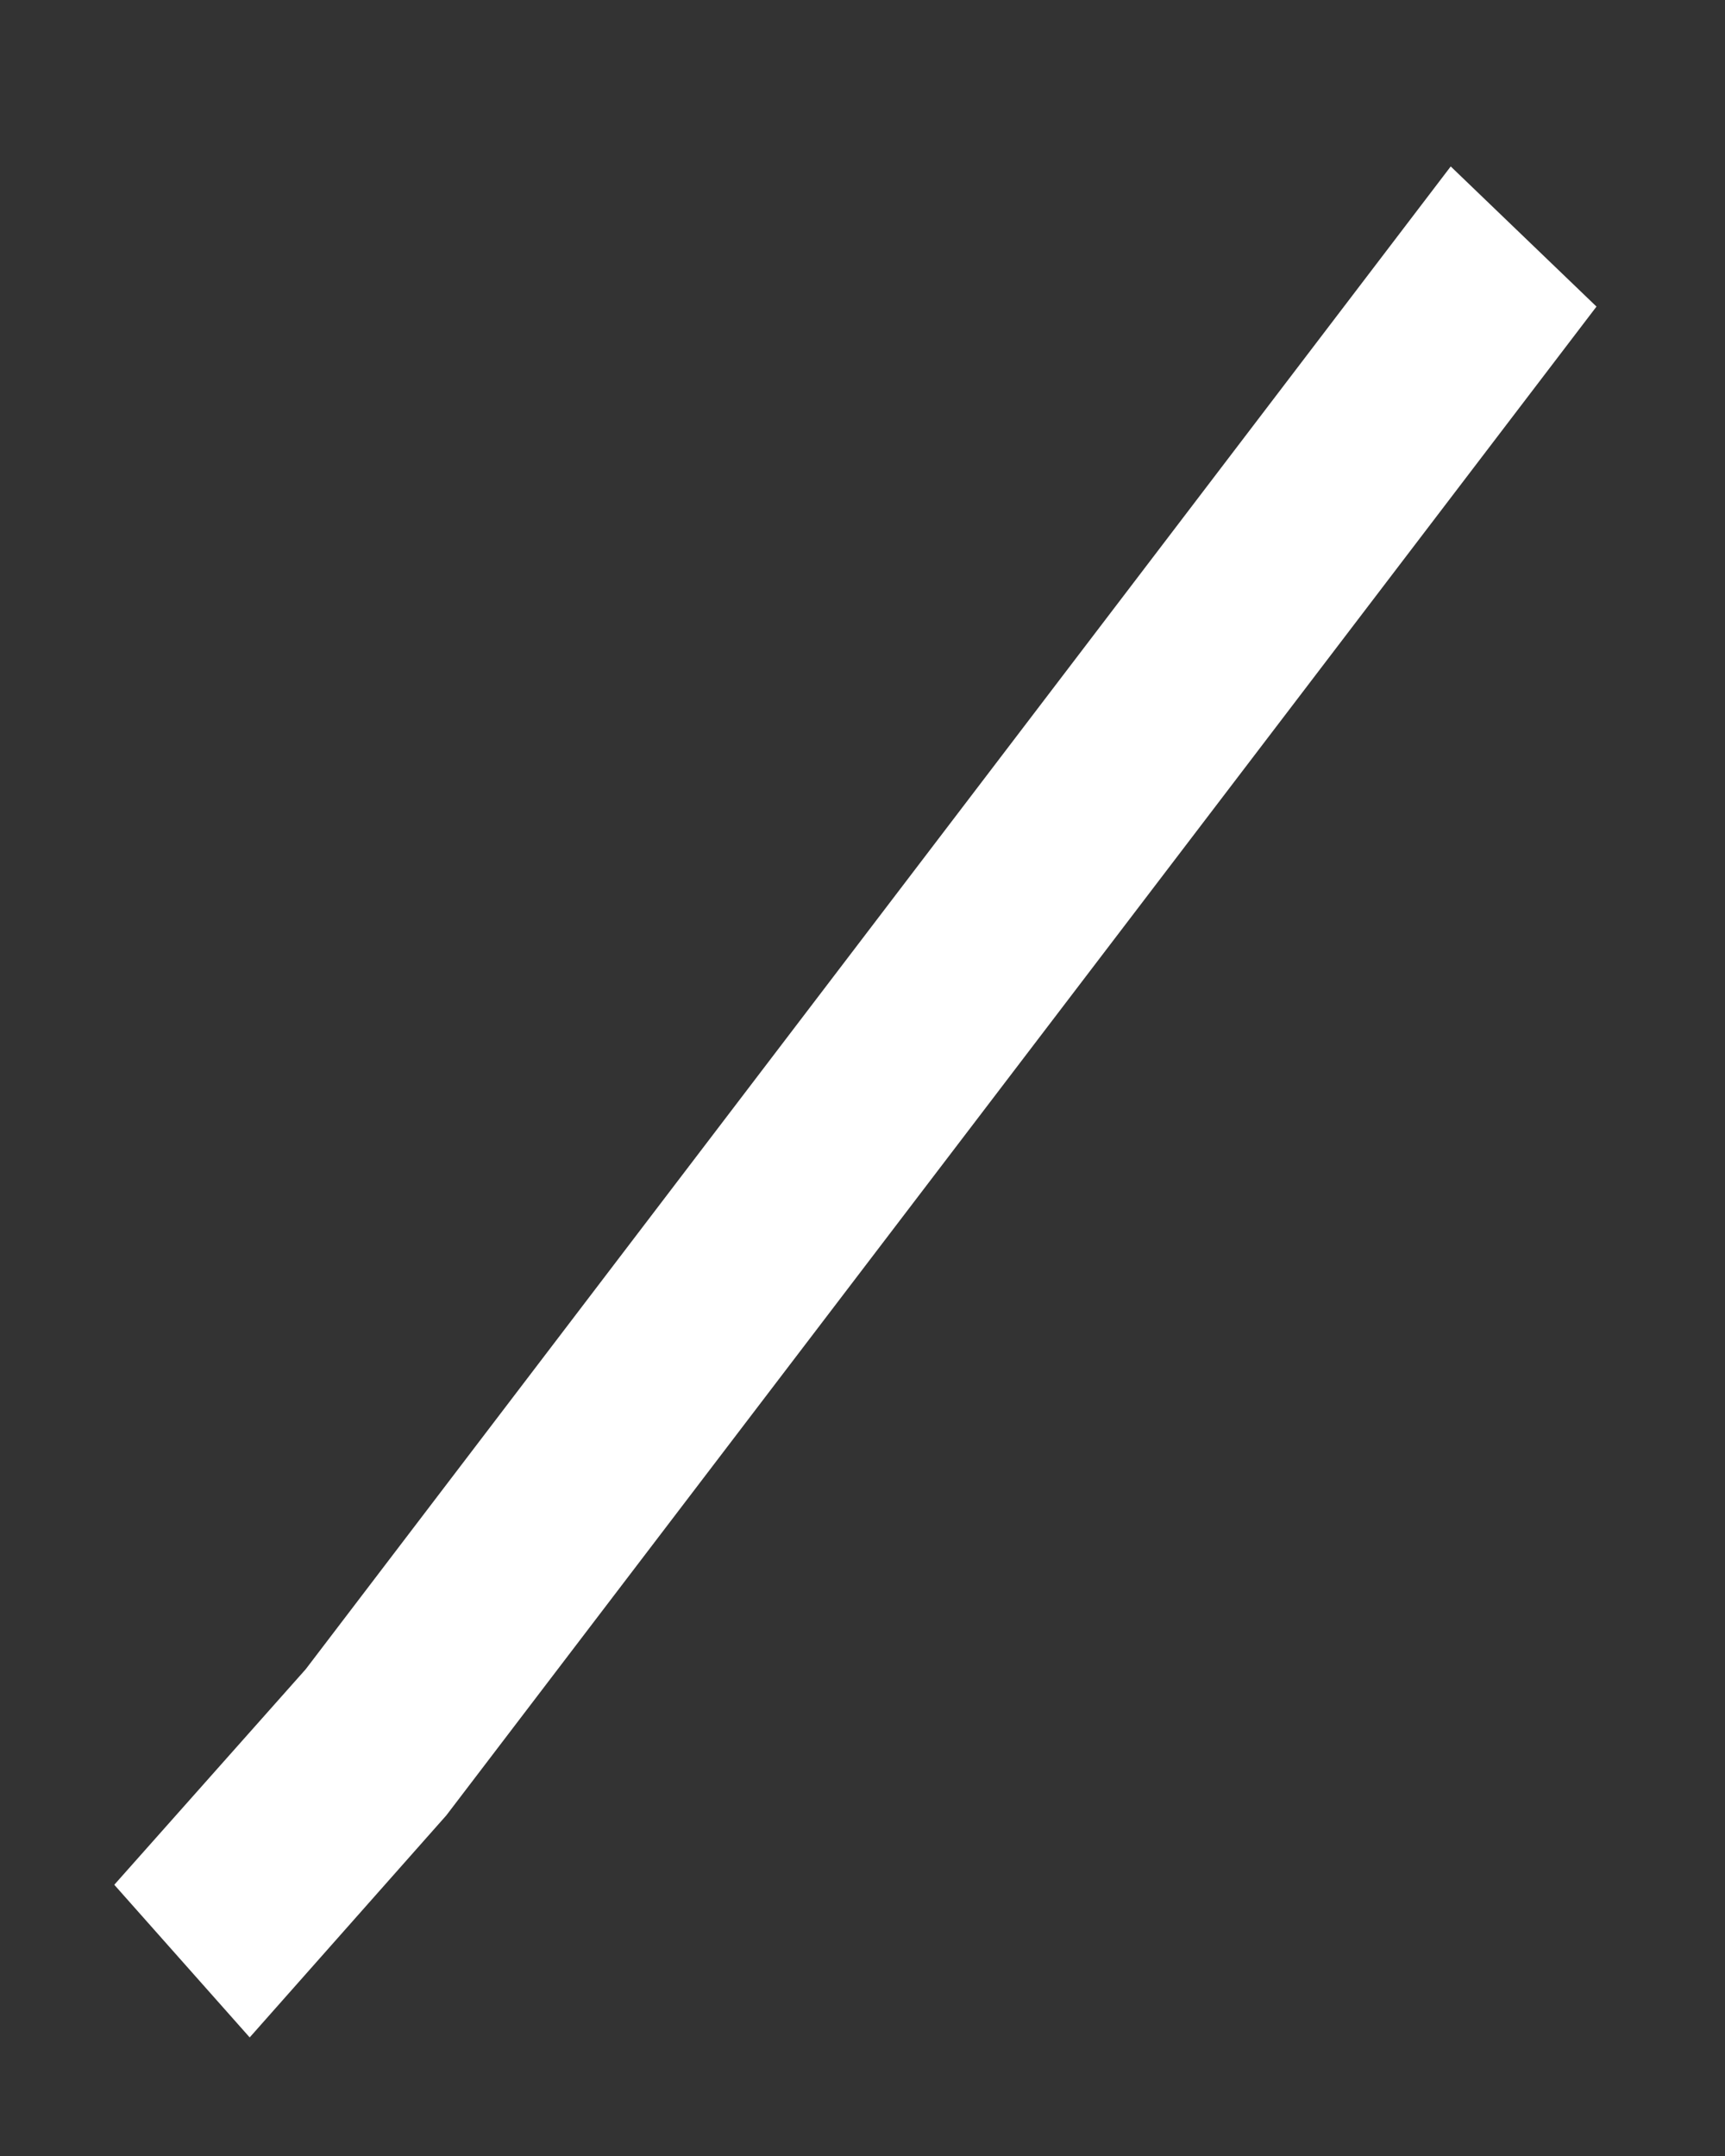 ﻿<?xml version="1.0" encoding="utf-8"?>
<svg version="1.1" xmlns:xlink="http://www.w3.org/1999/xlink" width="4px" height="5px" xmlns="http://www.w3.org/2000/svg">
  <rect width="100%" height="100%" fill="#333333" stroke="none"/>
  <g transform="matrix(1 0 0 1 -120 -765 )">
    <path d="M 0.579 4.725  L 0.265 4.371  L 0.709 3.871  L 3.364 0.386  L 3.702 0.711  L 1.035 4.21  L 0.579 4.725  Z " fill-rule="nonzero" fill="#ffffff" stroke="none" transform="matrix(1 0 0 1 120 765 )" />
  </g>
</svg>